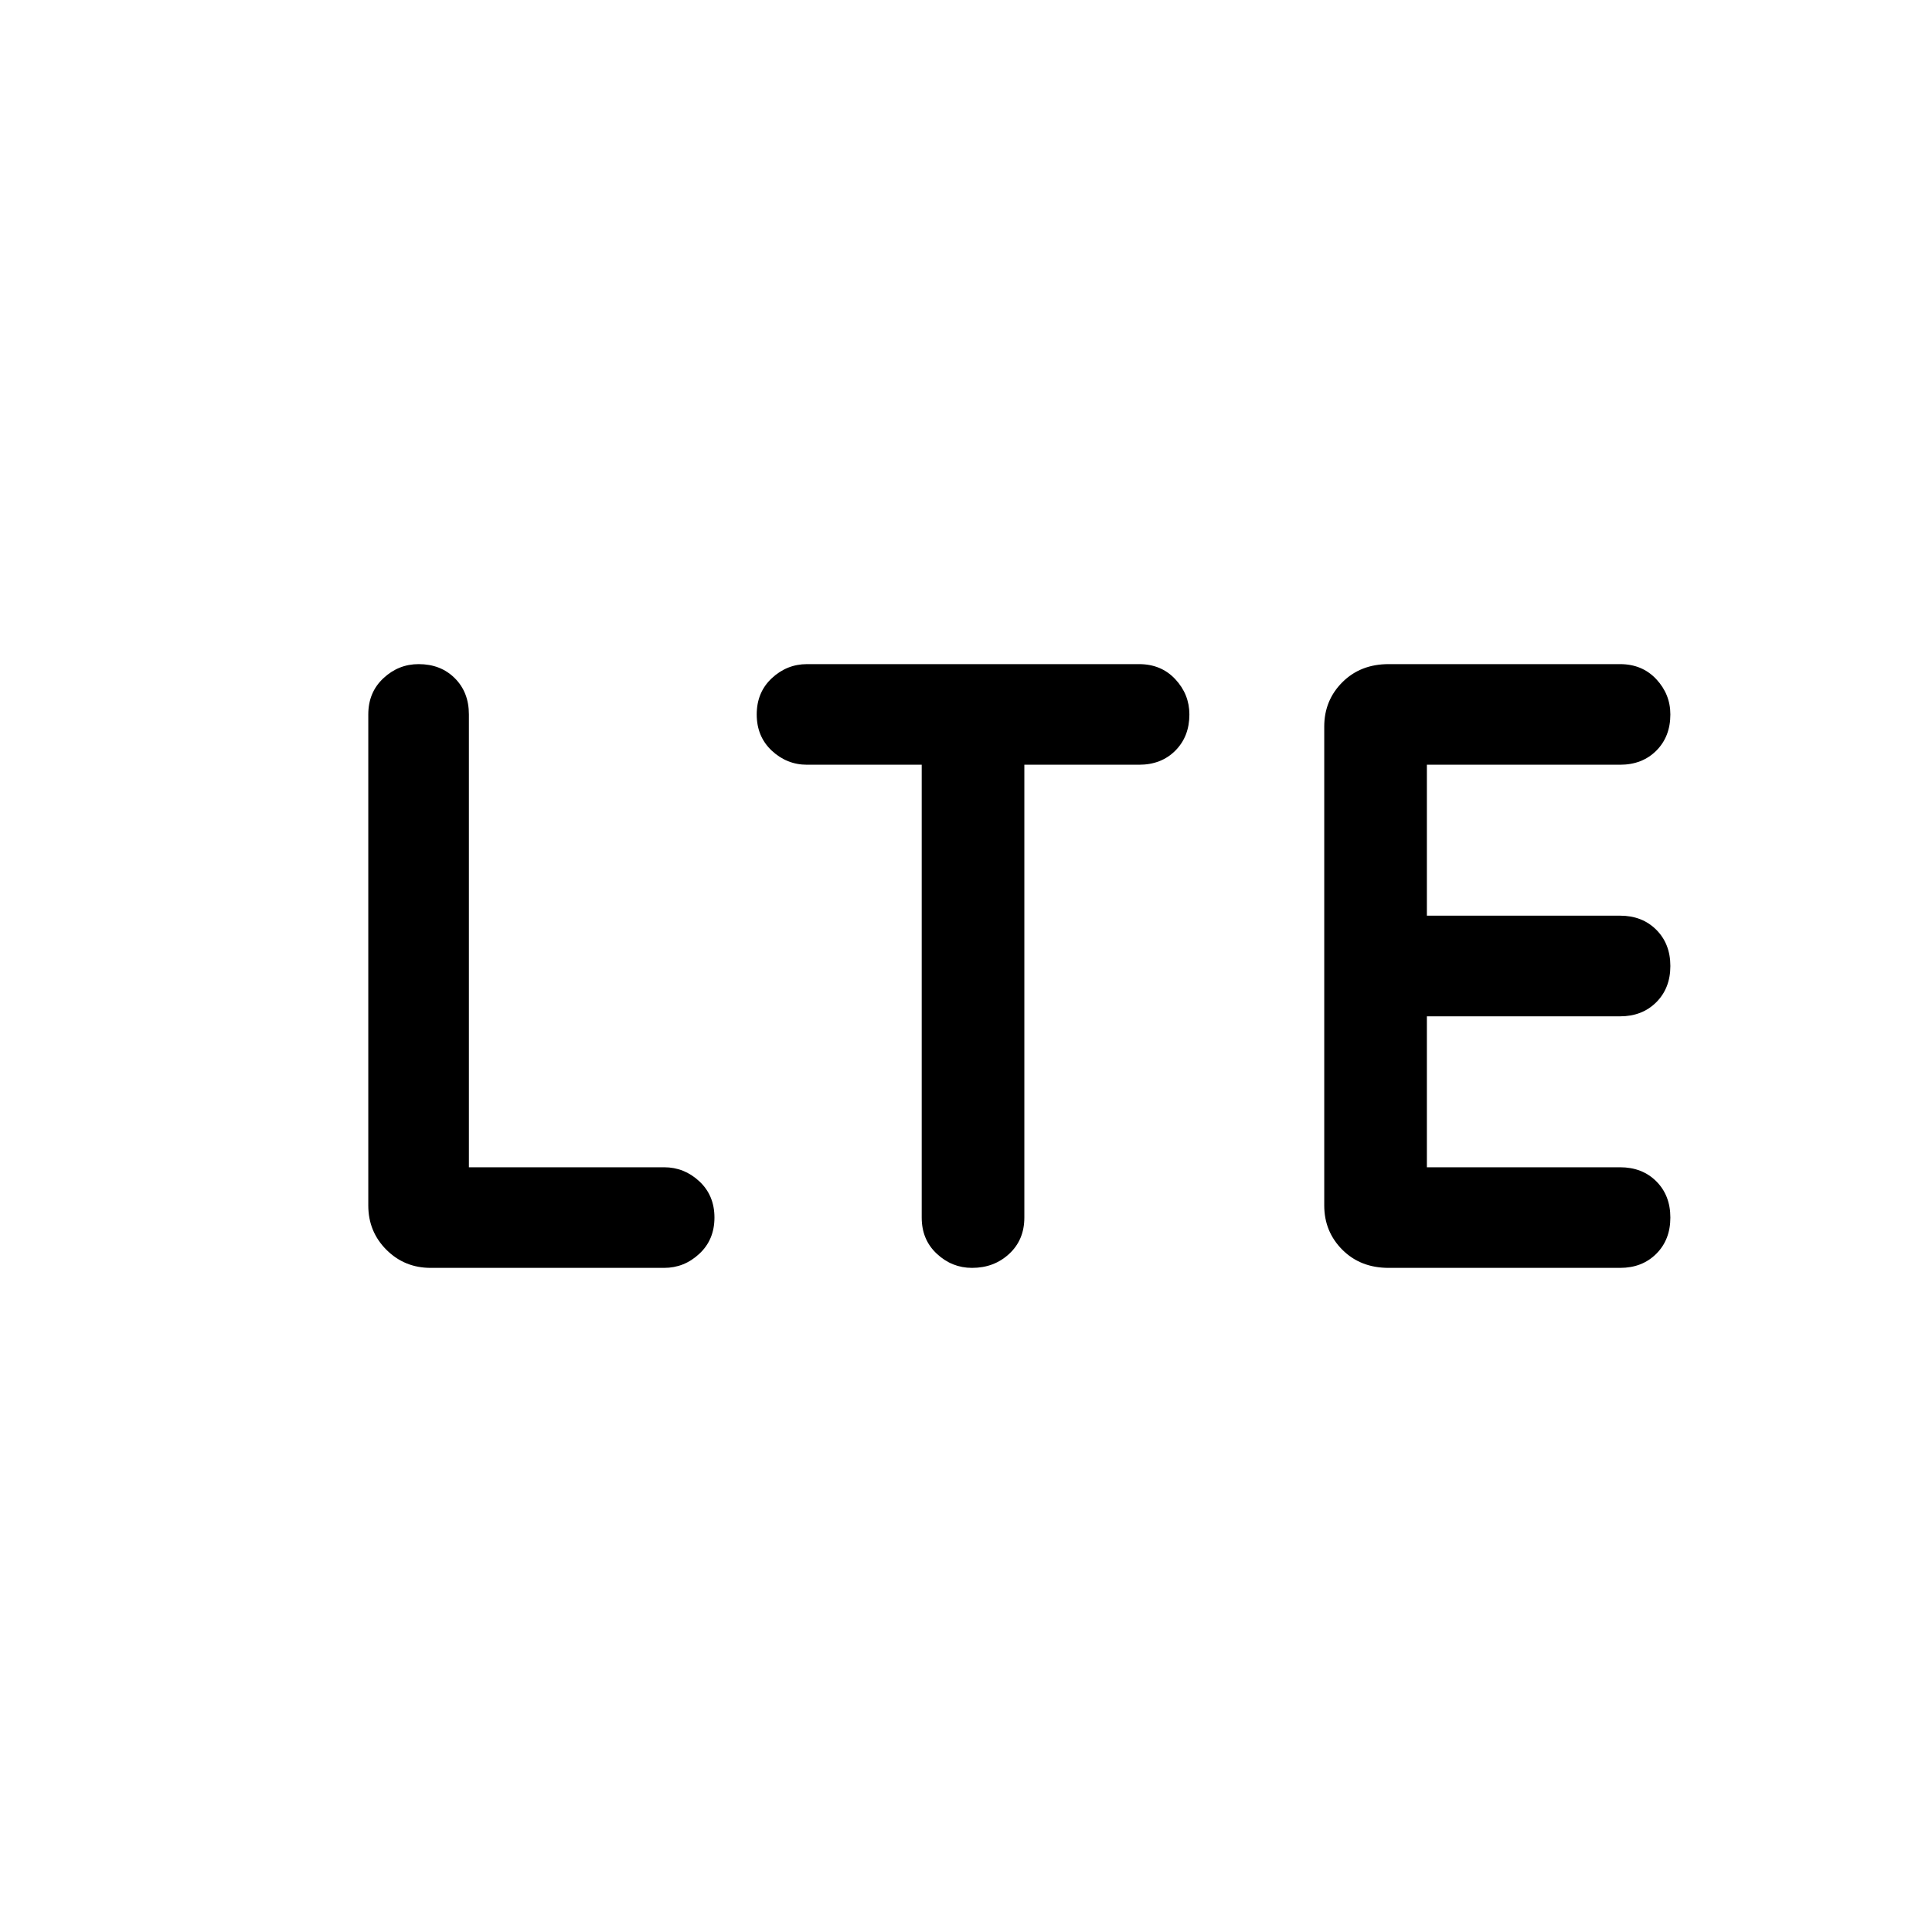 <svg xmlns="http://www.w3.org/2000/svg" height="40" width="40"><path d="M8.917 26.25Q8.375 26.25 8 25.875Q7.625 25.5 7.625 24.958V14.792Q7.625 14.333 7.938 14.042Q8.25 13.75 8.667 13.75Q9.125 13.75 9.417 14.042Q9.708 14.333 9.708 14.792V24.167H13.75Q14.167 24.167 14.479 24.458Q14.792 24.75 14.792 25.208Q14.792 25.667 14.479 25.958Q14.167 26.25 13.75 26.25ZM20.125 26.25Q19.708 26.25 19.396 25.958Q19.083 25.667 19.083 25.208V15.833H16.708Q16.292 15.833 15.979 15.542Q15.667 15.25 15.667 14.792Q15.667 14.333 15.979 14.042Q16.292 13.75 16.708 13.75H23.583Q24.042 13.75 24.333 14.062Q24.625 14.375 24.625 14.792Q24.625 15.25 24.333 15.542Q24.042 15.833 23.583 15.833H21.208V25.208Q21.208 25.667 20.896 25.958Q20.583 26.25 20.125 26.25ZM28.75 26.25Q28.167 26.25 27.792 25.875Q27.417 25.5 27.417 24.958V15.042Q27.417 14.5 27.792 14.125Q28.167 13.75 28.75 13.75H33.542Q34 13.75 34.292 14.062Q34.583 14.375 34.583 14.792Q34.583 15.25 34.292 15.542Q34 15.833 33.542 15.833H29.542V18.958H33.542Q34 18.958 34.292 19.25Q34.583 19.542 34.583 20Q34.583 20.458 34.292 20.75Q34 21.042 33.542 21.042H29.542V24.167H33.542Q34 24.167 34.292 24.458Q34.583 24.75 34.583 25.208Q34.583 25.667 34.292 25.958Q34 26.25 33.542 26.25Z"/></svg>
